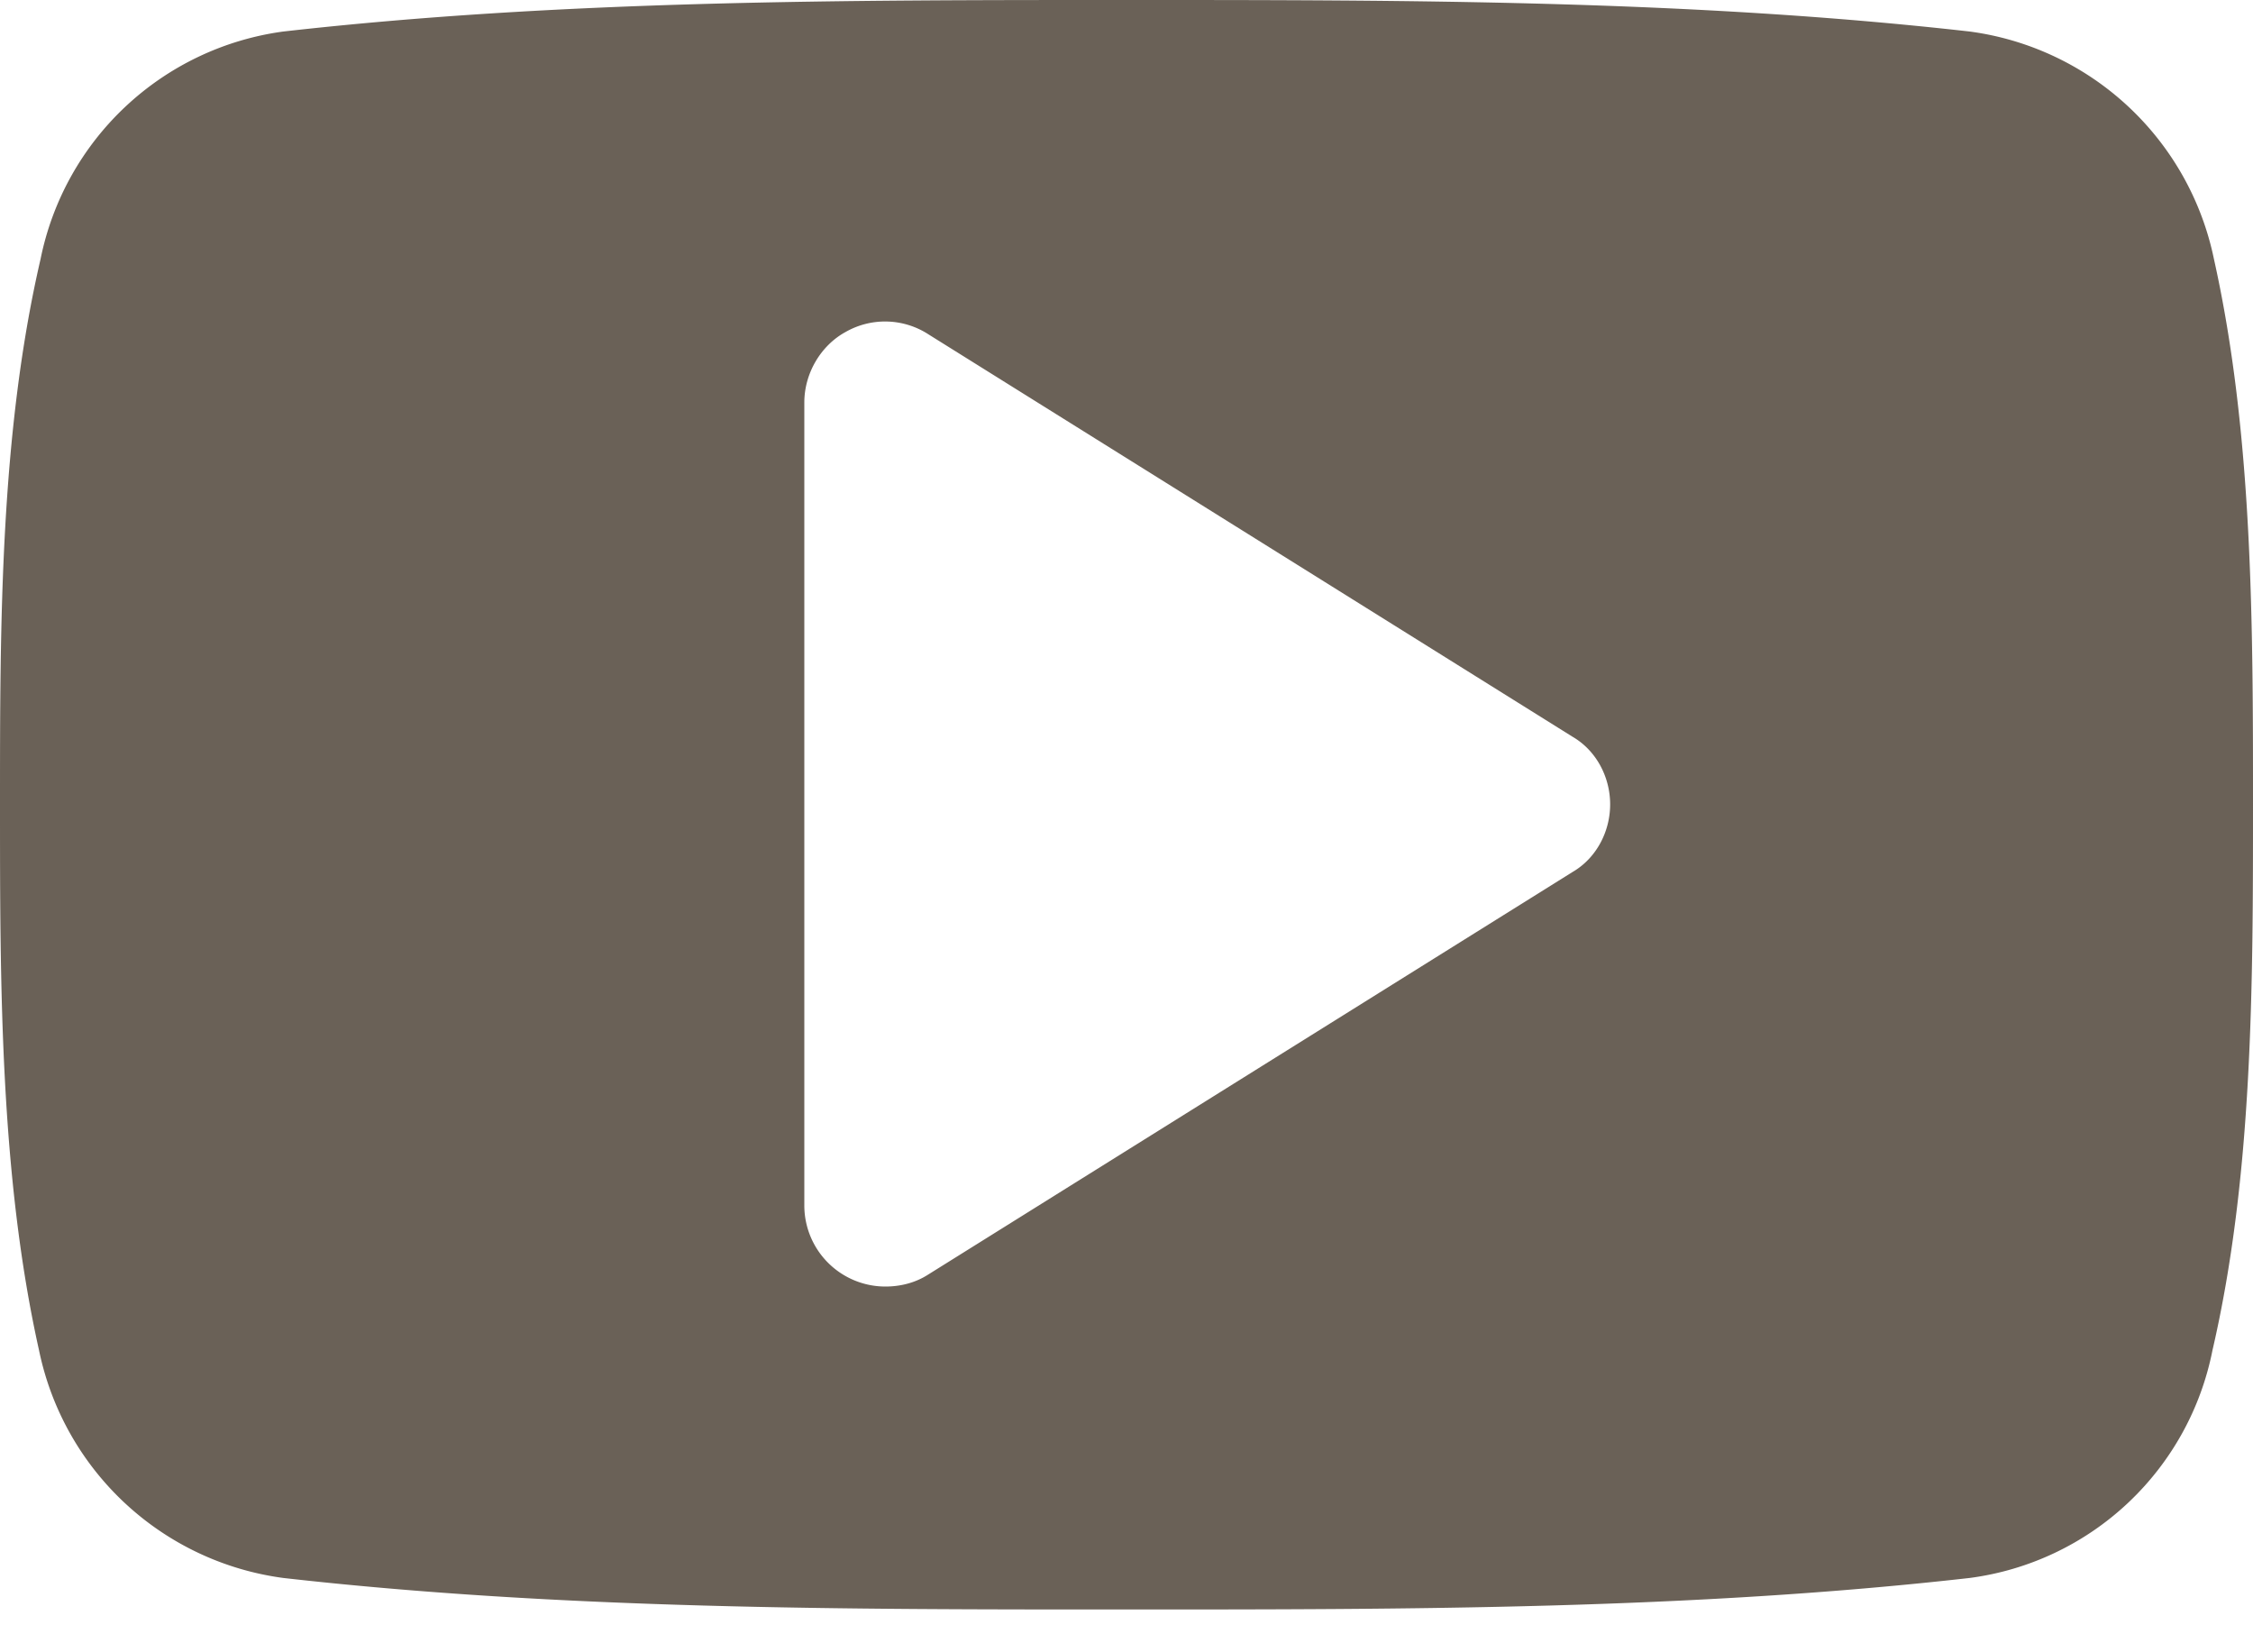 <svg xmlns="http://www.w3.org/2000/svg" xmlns:xlink="http://www.w3.org/1999/xlink" width="30" height="22" viewBox="0 0 30 22"><defs><path id="t91ma" d="M1142 2635.71c0 2.4 0 4.94-.54 7.27a3.8 3.8 0 0 1-3.23 3.03c-3.71.42-7.48.42-11.23.42s-7.52 0-11.23-.42a3.84 3.84 0 0 1-3.25-3.03c-.52-2.33-.52-4.87-.52-7.27 0-2.39 0-4.93.54-7.26a3.82 3.82 0 0 1 3.23-3.03c3.71-.42 7.48-.42 11.23-.42s7.52 0 11.23.42a3.84 3.84 0 0 1 3.25 3.03c.52 2.33.52 4.87.52 7.26zm-8.56 0c0-.37-.19-.72-.5-.9l-8.58-5.36a1.06 1.06 0 0 0-1.1-.03c-.33.18-.55.55-.55.94v10.7a1.08 1.08 0 0 0 1.08 1.07c.2 0 .4-.05.57-.16l8.58-5.36c.31-.18.5-.53.5-.9z"/></defs><g><g transform="translate(-1112 -2625)"><use fill="#6a6157" xlink:href="#t91ma"/></g></g></svg>